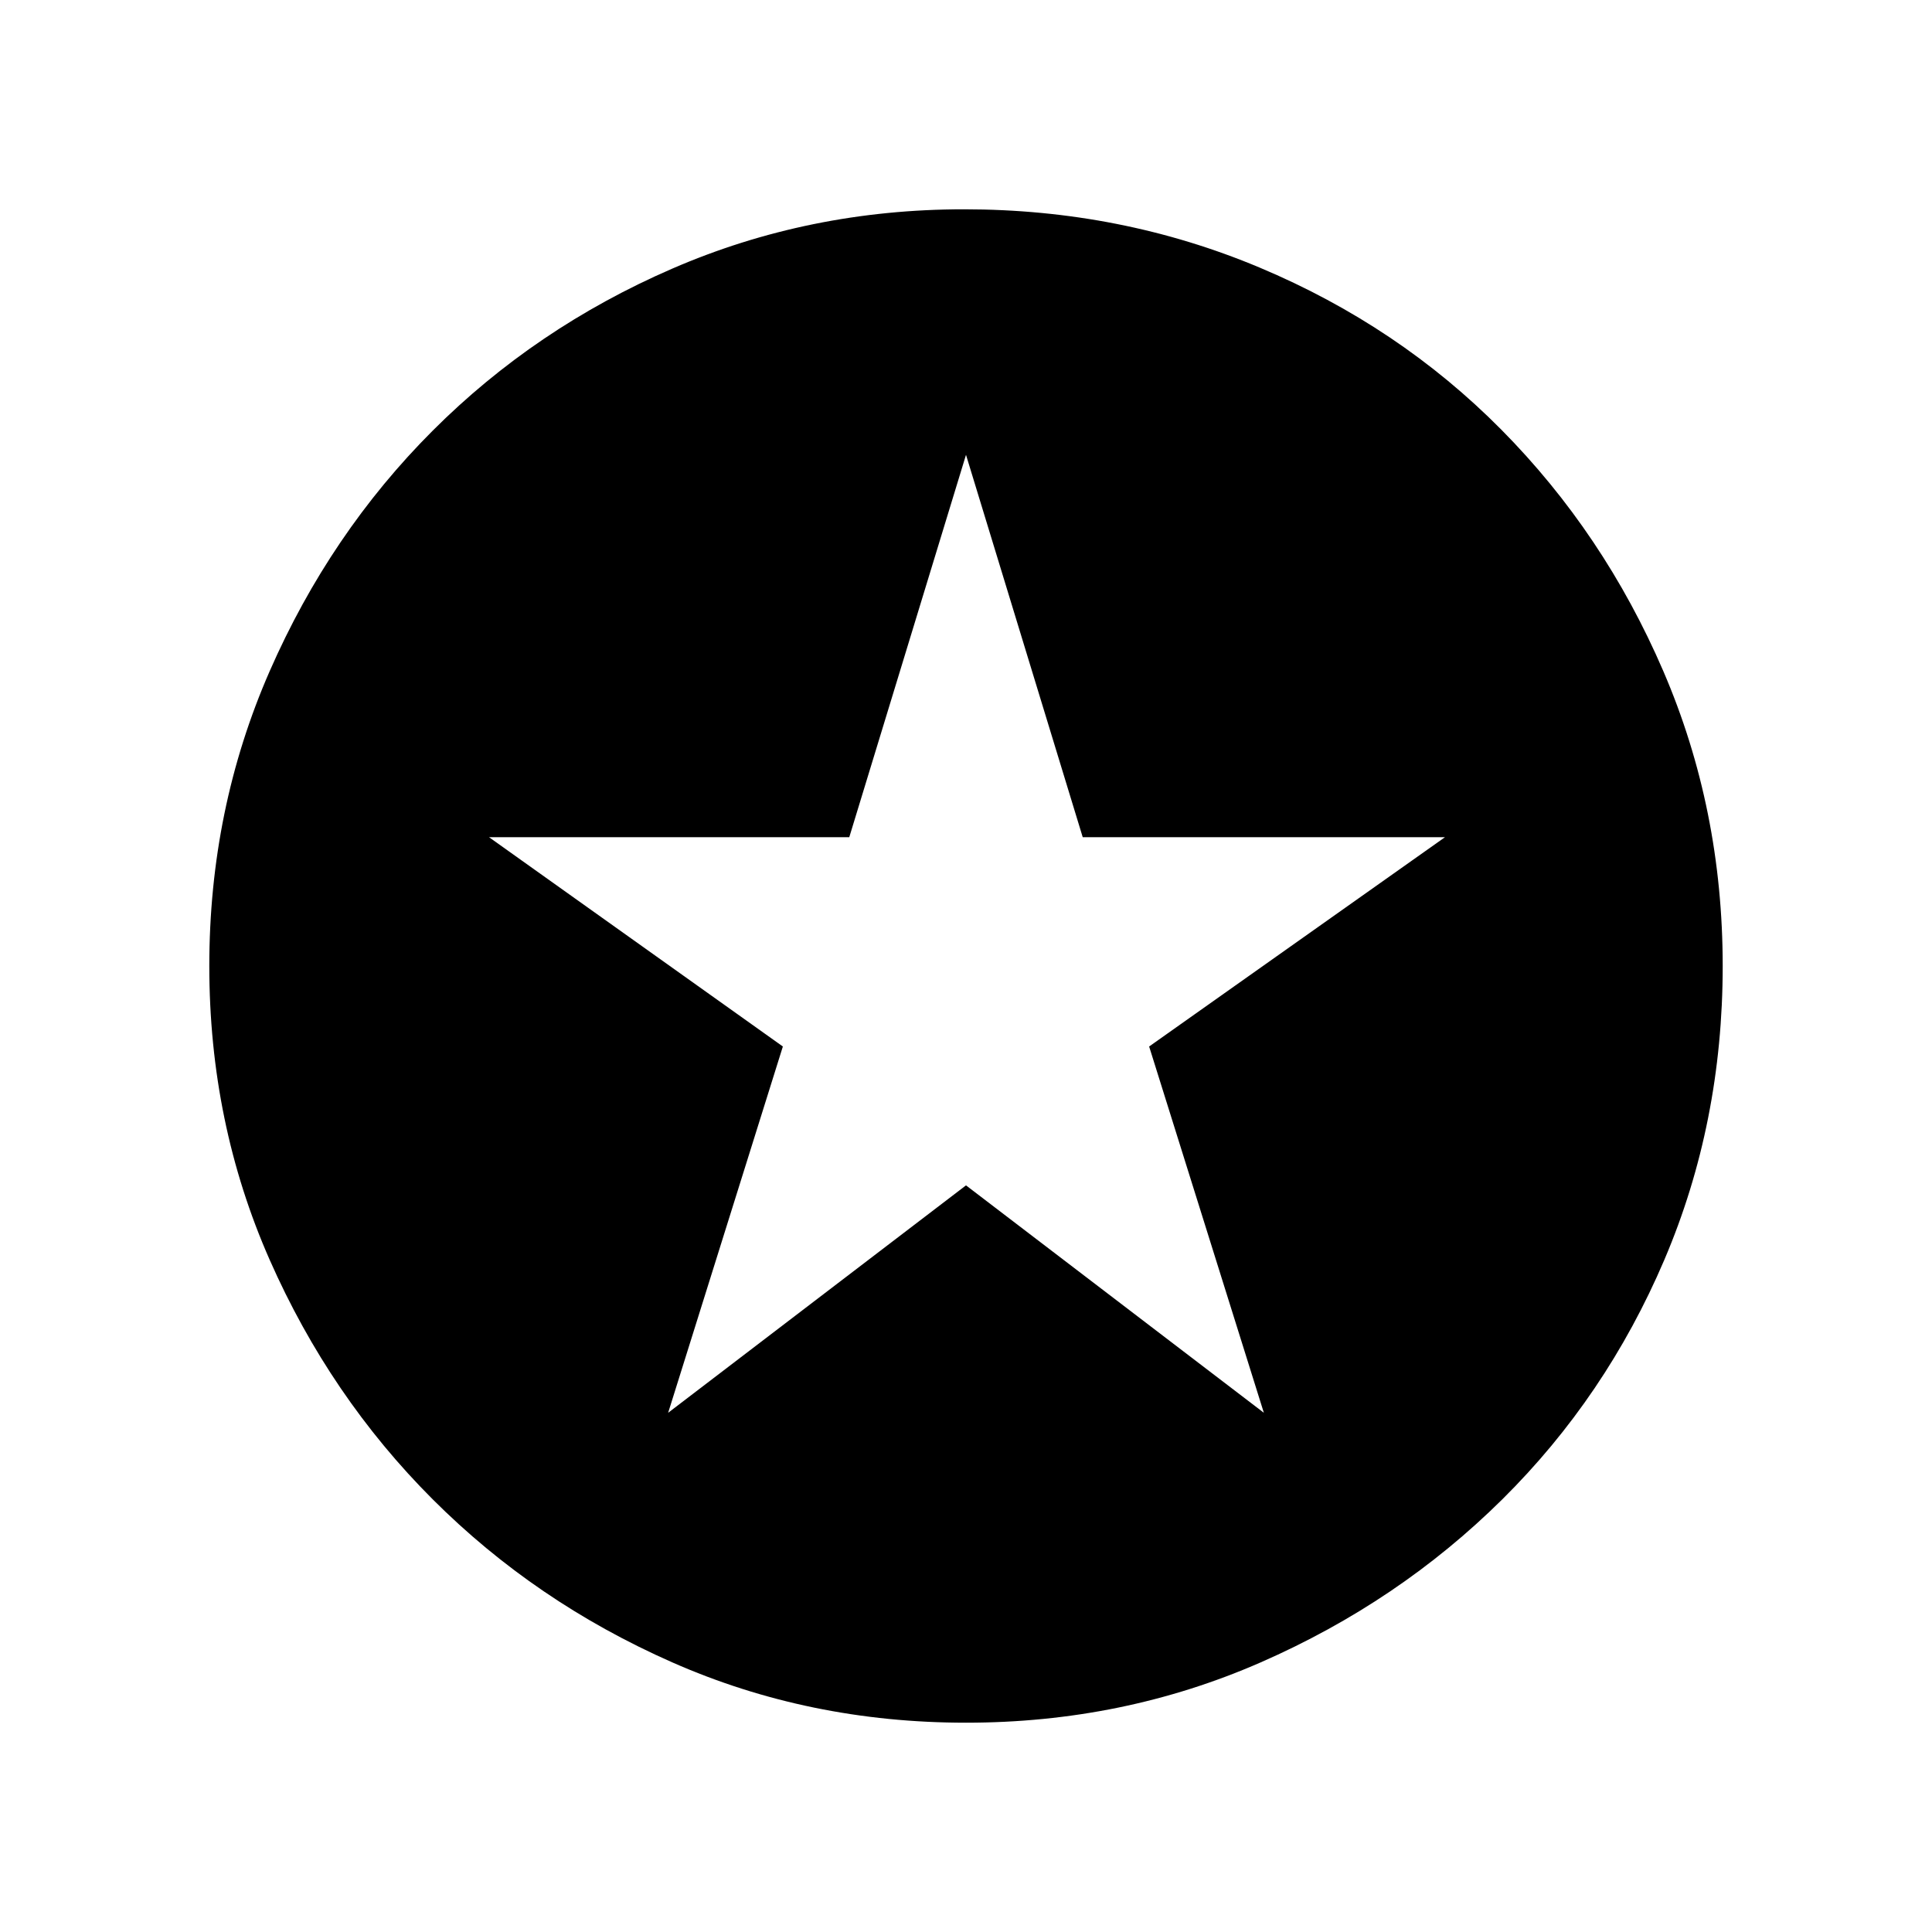 <svg xmlns="http://www.w3.org/2000/svg" height="48" width="48"><path d="m16.6 35.1 7.4-5.65 7.4 5.65-2.85-9.1 7.35-5.2h-9L24 11.3l-2.9 9.5h-8.95l7.3 5.2Zm7.4 7.7q-3.9 0-7.3-1.5t-5.95-4.05Q8.2 34.7 6.7 31.3 5.2 27.9 5.2 24t1.5-7.325q1.5-3.425 4.05-5.975t5.95-4.025Q20.1 5.2 23.95 5.2q3.9 0 7.35 1.45 3.45 1.45 6 4.025t4.025 6Q42.8 20.1 42.8 24q0 3.9-1.45 7.3t-4.025 5.95q-2.575 2.55-6 4.05T24 42.8Z"/></svg>